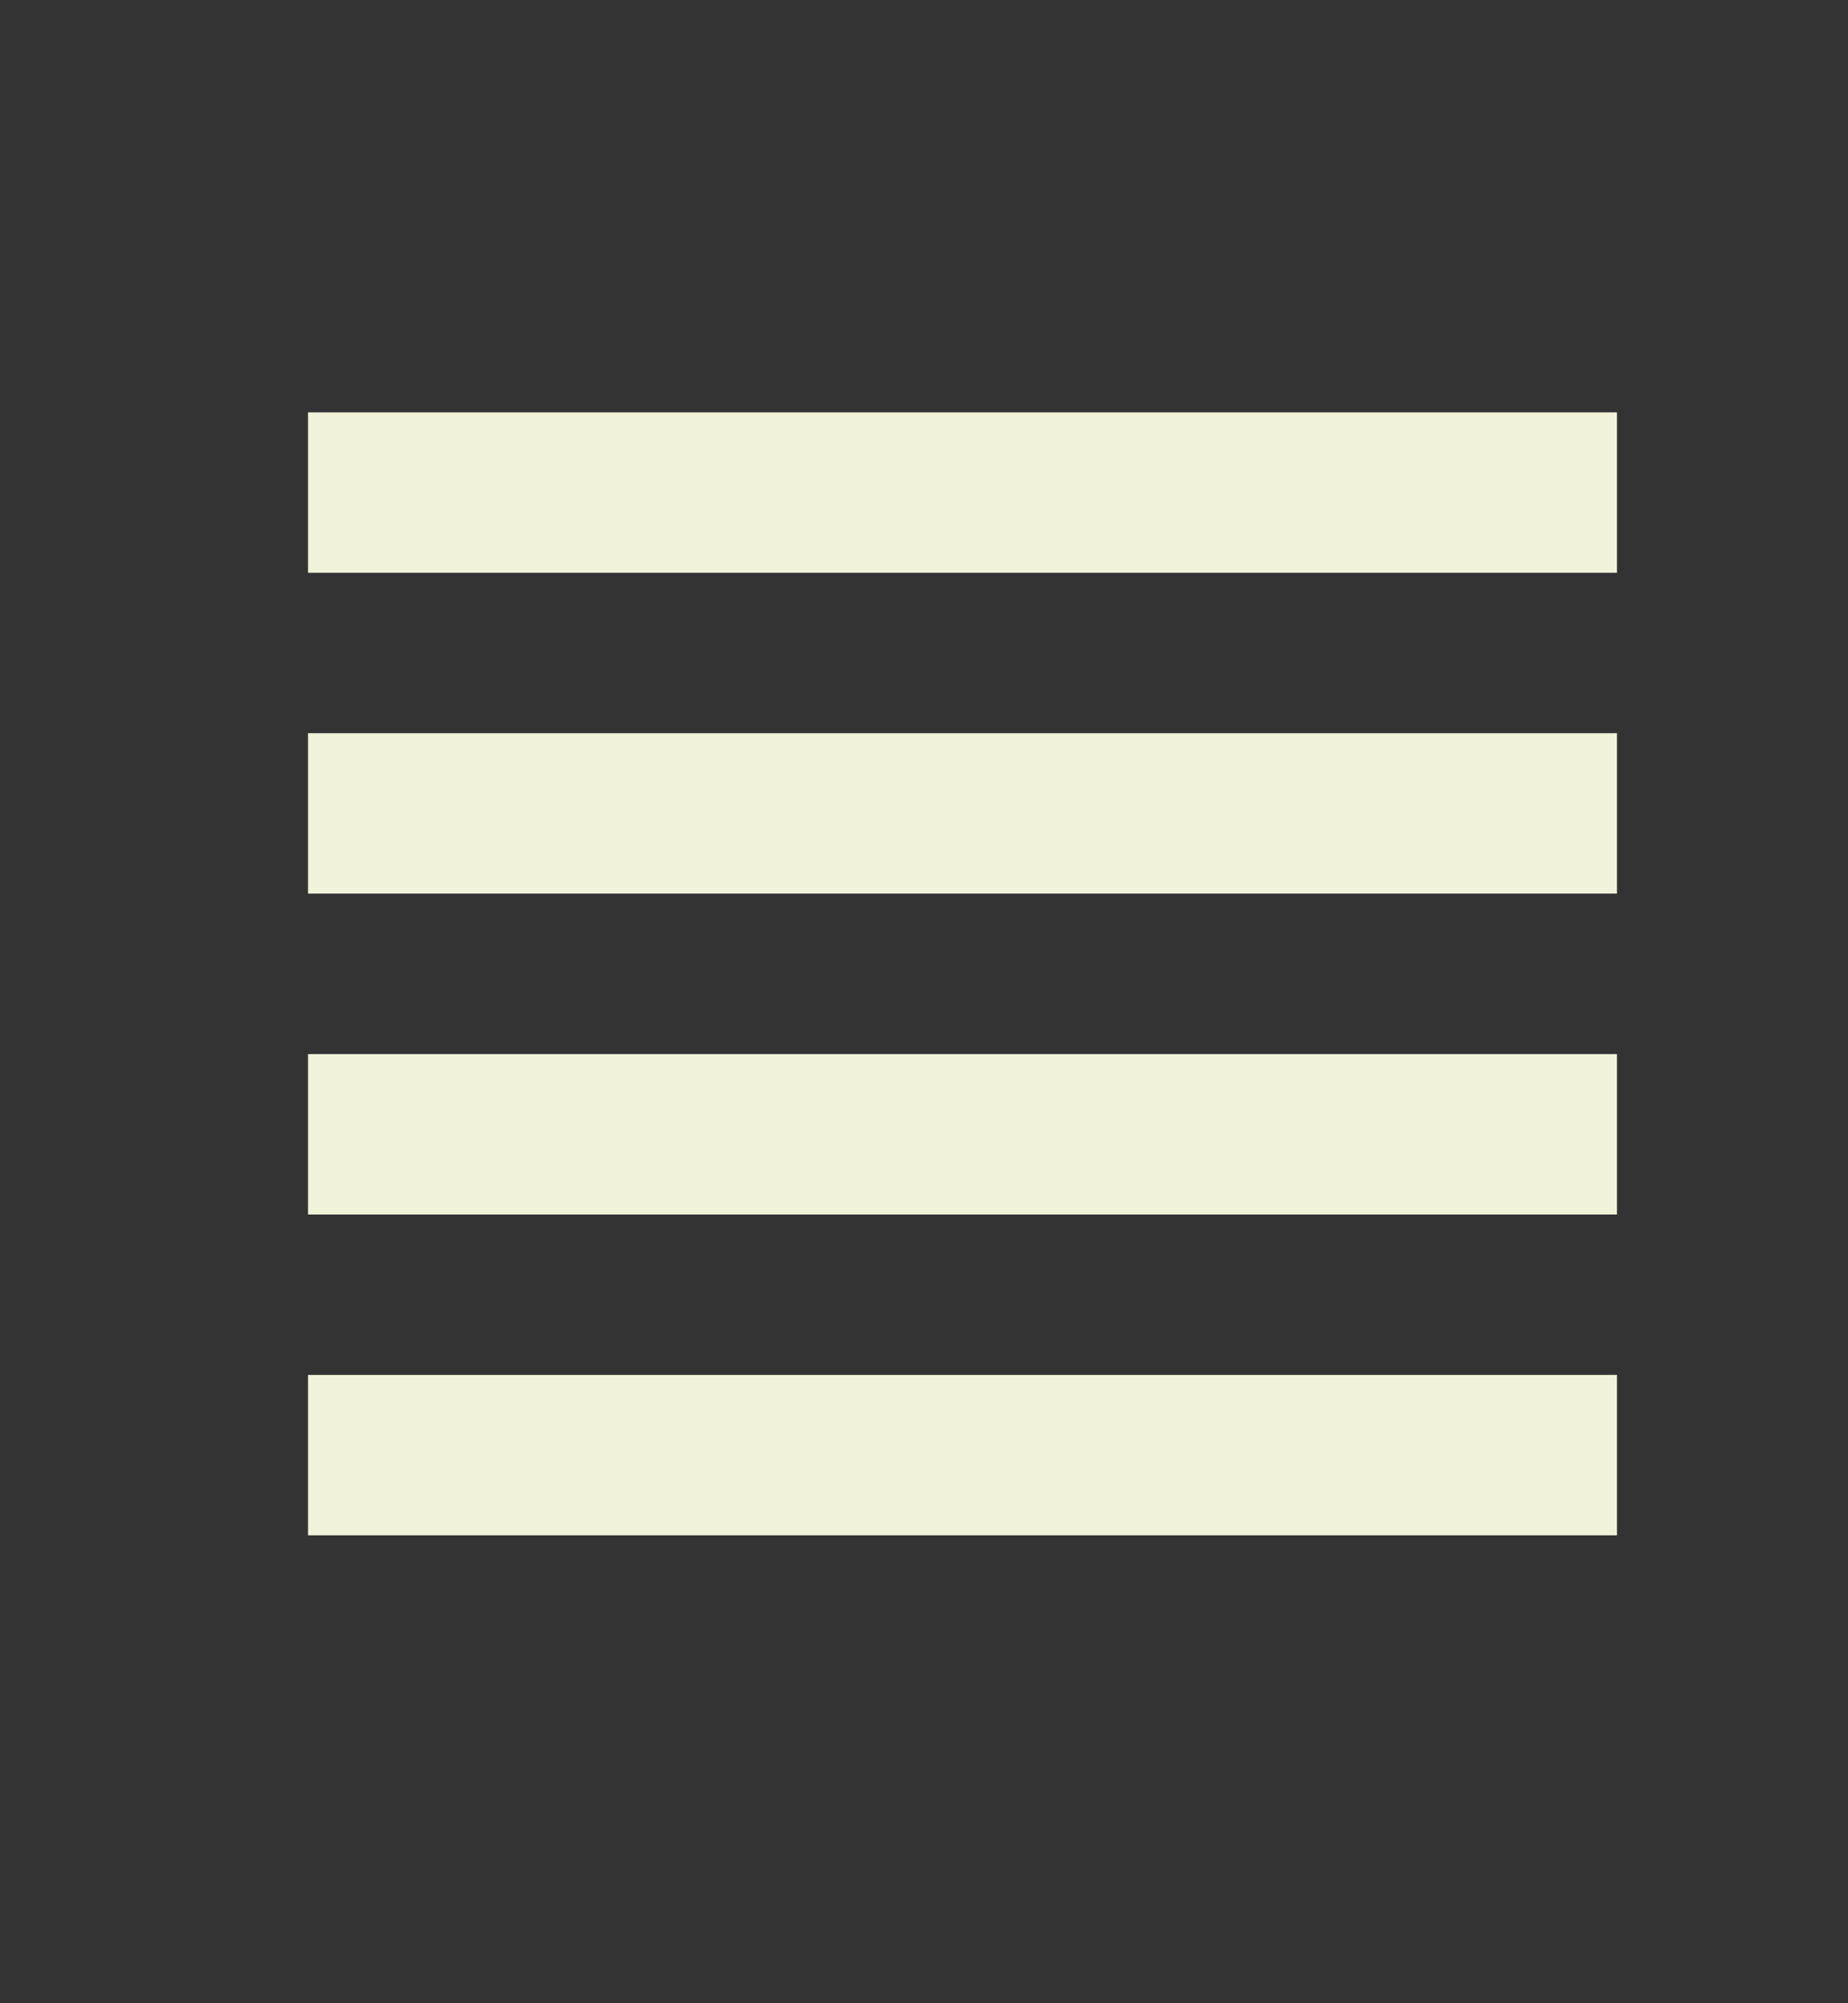 <svg width="24" height="26" viewBox="0 0 24 26" fill="none" xmlns="http://www.w3.org/2000/svg">
<rect x="0" y="0" width="24" height="26" fill="#333333" stroke="none"/>
<path d="M4 5.352V7.434H21V5.352H4ZM4 11.598H21V9.516H4V11.598ZM4 19.927H21V17.845H4V19.927ZM4 15.763H21V13.681H4V15.763Z" fill="#F0F2DA"/>
</svg>
